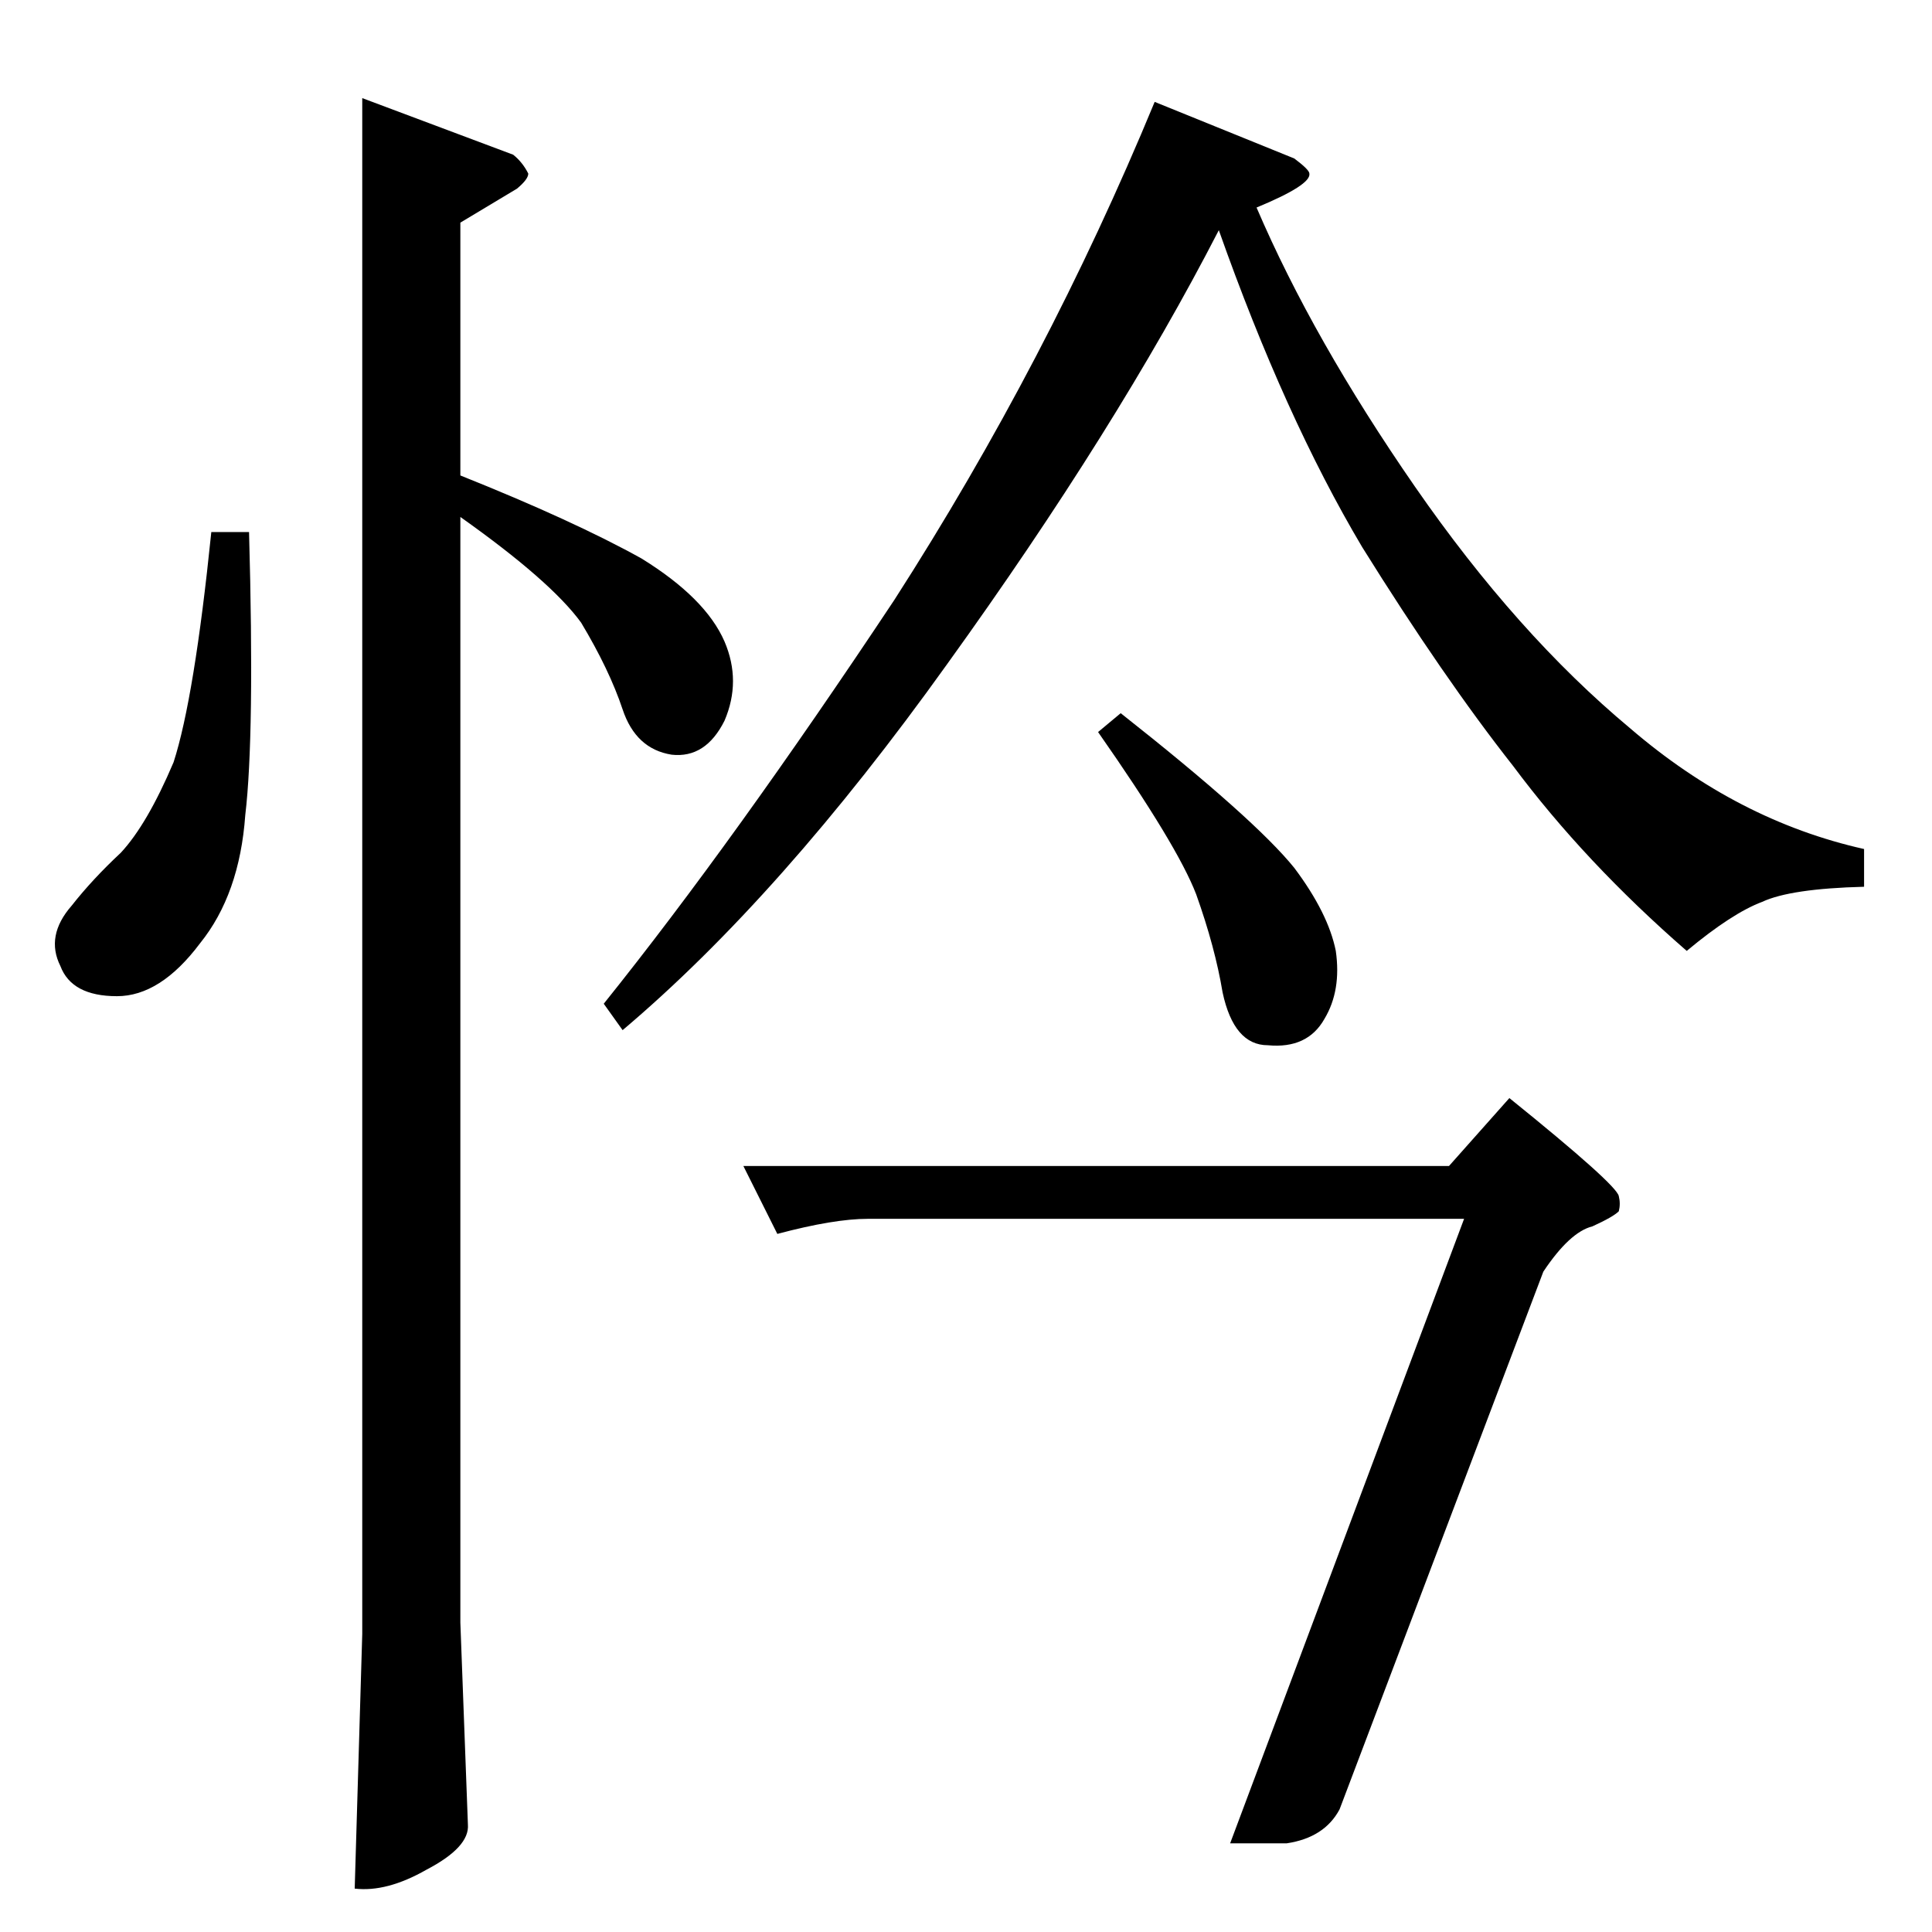 <?xml version="1.0" standalone="no"?>
<!DOCTYPE svg PUBLIC "-//W3C//DTD SVG 1.1//EN" "http://www.w3.org/Graphics/SVG/1.1/DTD/svg11.dtd" >
<svg xmlns="http://www.w3.org/2000/svg" xmlns:xlink="http://www.w3.org/1999/xlink" version="1.1" viewBox="0 -205 1024 1024">
  <g transform="matrix(1 0 0 -1 0 819)">
   <path fill="currentColor"
d="M800 442q57 -46 58 -52q1 -4 0 -8q-3 -3 -14 -8q-12 -3 -26 -24l-108 -285q-8 -15 -28 -18h-30l124 331h-316q-18 0 -48 -8l-18 36h374l32 36v0v0zM582 636l12 10q71 -56 92 -82q18 -24 22 -44q3 -21 -6 -36q-9 -16 -30 -14q-18 0 -24 28q-4 24 -14 52q-10 26 -52 86v0v0
zM686 940q8 -6 8 -8q1 -6 -28 -18q30 -70 84 -148t114 -128q57 -49 124 -64v-20q-39 -1 -54 -8q-16 -6 -40 -26q-54 47 -92 98q-37 47 -80 116q-41 69 -76 168q-54 -105 -144 -230q-88 -123 -172 -194l-10 14q69 86 154 214q81 126 138 264l74 -30v0v0zM192 972l80 -30
q5 -4 8 -10q0 -3 -6 -8l-30 -18v-134q60 -24 96 -44q34 -21 44 -44q9 -21 0 -42q-10 -20 -28 -18q-19 3 -26 24t-22 46q-16 22 -64 56v-586l4 -107q1 -12 -22 -24q-21 -12 -38 -10l4 135v814v0v0zM112 742h20q3 -108 -2 -150q-3 -42 -24 -68q-21 -28 -44 -28q-24 0 -30 16
q-8 16 6 32q11 14 26 28q14 15 28 48q11 34 20 122v0v0z" />
  </g>

</svg>
